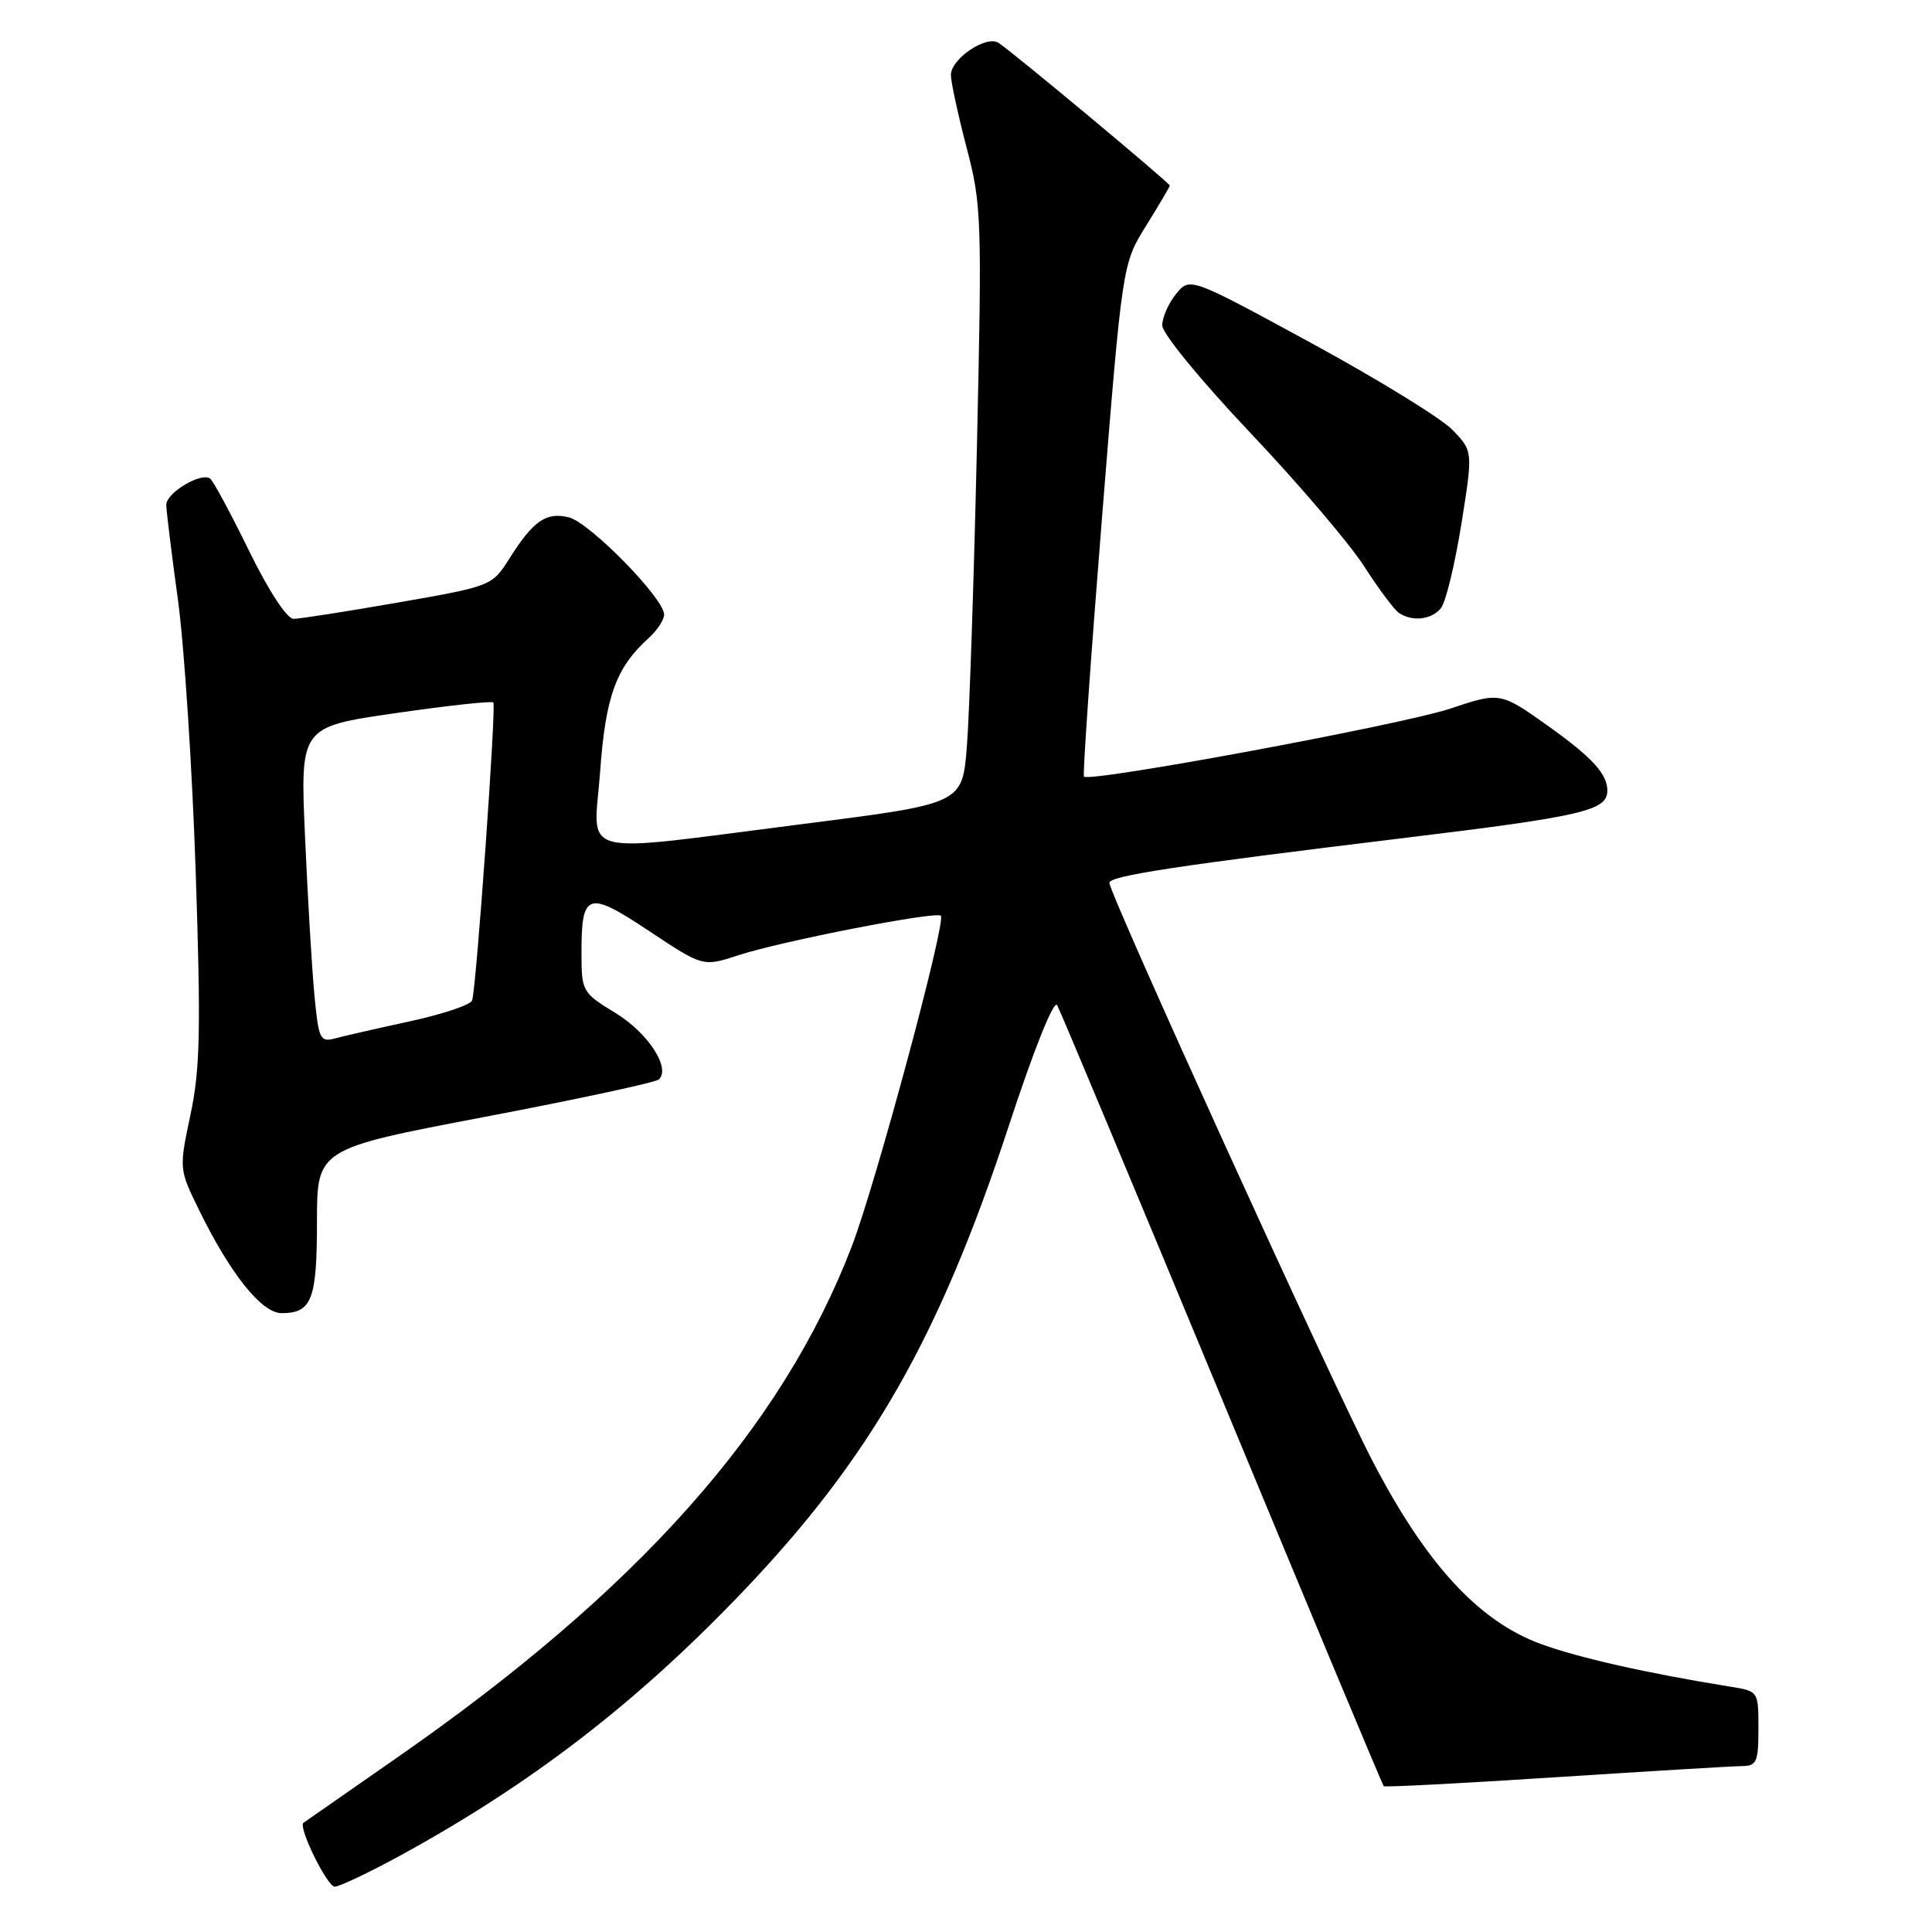 <?xml version="1.0" encoding="UTF-8" standalone="no"?>
<!DOCTYPE svg PUBLIC "-//W3C//DTD SVG 1.1//EN" "http://www.w3.org/Graphics/SVG/1.1/DTD/svg11.dtd" >
<svg xmlns="http://www.w3.org/2000/svg" xmlns:xlink="http://www.w3.org/1999/xlink" version="1.1" viewBox="0 0 256 256">
 <g >
 <path fill="currentColor"
d=" M 52.89 245.95 C 70.24 236.48 84.17 225.79 98.19 211.15 C 115.31 193.27 124.40 177.40 133.67 149.19 C 137.01 139.00 139.65 132.42 140.08 133.19 C 140.48 133.91 150.32 157.43 161.95 185.46 C 173.57 213.48 183.20 236.54 183.35 236.68 C 183.50 236.83 193.72 236.30 206.06 235.50 C 218.40 234.70 229.51 234.03 230.75 234.02 C 232.78 234.00 233.00 233.51 233.00 229.05 C 233.00 224.09 233.00 224.09 229.25 223.49 C 218.17 221.70 209.19 219.67 204.15 217.83 C 195.89 214.79 188.93 207.21 181.81 193.48 C 176.36 182.96 147.00 118.45 147.00 116.98 C 147.00 116.05 156.12 114.67 186.45 110.99 C 209.59 108.18 212.93 107.40 212.98 104.83 C 213.04 102.63 211.03 100.41 205.28 96.30 C 198.79 91.68 198.79 91.68 192.15 93.90 C 185.75 96.03 144.32 103.72 143.63 102.90 C 143.45 102.68 144.52 87.31 146.01 68.74 C 148.72 34.97 148.72 34.97 151.86 29.92 C 153.59 27.14 155.00 24.74 155.00 24.59 C 155.00 24.24 133.86 6.62 132.28 5.66 C 130.63 4.66 126.00 7.81 126.00 9.93 C 126.00 10.86 126.94 15.20 128.08 19.56 C 130.07 27.13 130.13 29.00 129.44 59.50 C 129.04 77.10 128.44 94.88 128.11 99.00 C 127.50 106.50 127.50 106.50 106.50 109.17 C 75.75 113.08 78.68 113.83 79.52 102.25 C 80.24 92.26 81.62 88.46 85.97 84.53 C 87.09 83.52 88.00 82.12 88.00 81.43 C 88.00 79.30 78.16 69.26 75.40 68.56 C 72.37 67.80 70.66 68.99 67.46 74.07 C 65.21 77.63 65.06 77.69 52.78 79.83 C 45.96 81.02 39.71 82.00 38.90 82.00 C 38.02 82.00 35.59 78.28 32.96 72.91 C 30.51 67.90 28.20 63.62 27.82 63.39 C 26.53 62.59 22.00 65.34 22.03 66.91 C 22.05 67.78 22.75 73.45 23.58 79.50 C 24.41 85.55 25.47 101.75 25.93 115.50 C 26.63 136.44 26.52 141.67 25.24 147.70 C 23.72 154.88 23.72 154.91 26.36 160.30 C 30.51 168.79 34.67 174.00 37.31 174.00 C 41.31 174.00 42.00 172.22 42.00 161.92 C 42.00 152.23 42.00 152.23 64.25 147.99 C 76.49 145.66 86.85 143.43 87.29 143.04 C 88.93 141.55 85.85 136.83 81.54 134.22 C 77.20 131.58 77.06 131.35 77.05 126.50 C 77.02 118.20 77.82 117.92 86.00 123.36 C 93.15 128.11 93.15 128.11 97.82 126.58 C 103.49 124.72 124.04 120.71 124.67 121.34 C 125.41 122.08 116.03 156.91 112.87 165.14 C 103.61 189.28 84.51 210.73 52.50 232.97 C 45.90 237.56 40.37 241.41 40.21 241.53 C 39.47 242.09 43.35 250.00 44.36 249.99 C 44.99 249.98 48.82 248.16 52.89 245.95 Z  M 190.92 80.60 C 191.56 79.83 192.77 74.83 193.63 69.50 C 195.18 59.79 195.18 59.79 192.49 56.99 C 191.02 55.45 182.58 50.26 173.74 45.45 C 157.66 36.70 157.66 36.70 155.83 38.96 C 154.82 40.20 154.00 42.08 154.00 43.12 C 154.00 44.18 159.15 50.46 165.59 57.26 C 171.97 63.99 178.78 71.97 180.73 75.00 C 182.67 78.03 184.77 80.83 185.38 81.23 C 187.16 82.40 189.66 82.12 190.92 80.60 Z  M 41.66 131.83 C 41.33 128.35 40.77 118.94 40.42 110.91 C 39.77 96.32 39.77 96.32 52.39 94.50 C 59.33 93.49 65.17 92.86 65.37 93.08 C 65.77 93.55 63.12 130.88 62.56 132.56 C 62.37 133.14 58.68 134.38 54.36 135.32 C 50.03 136.26 45.54 137.28 44.38 137.60 C 42.41 138.12 42.21 137.68 41.66 131.83 Z "/>
</g>
</svg>